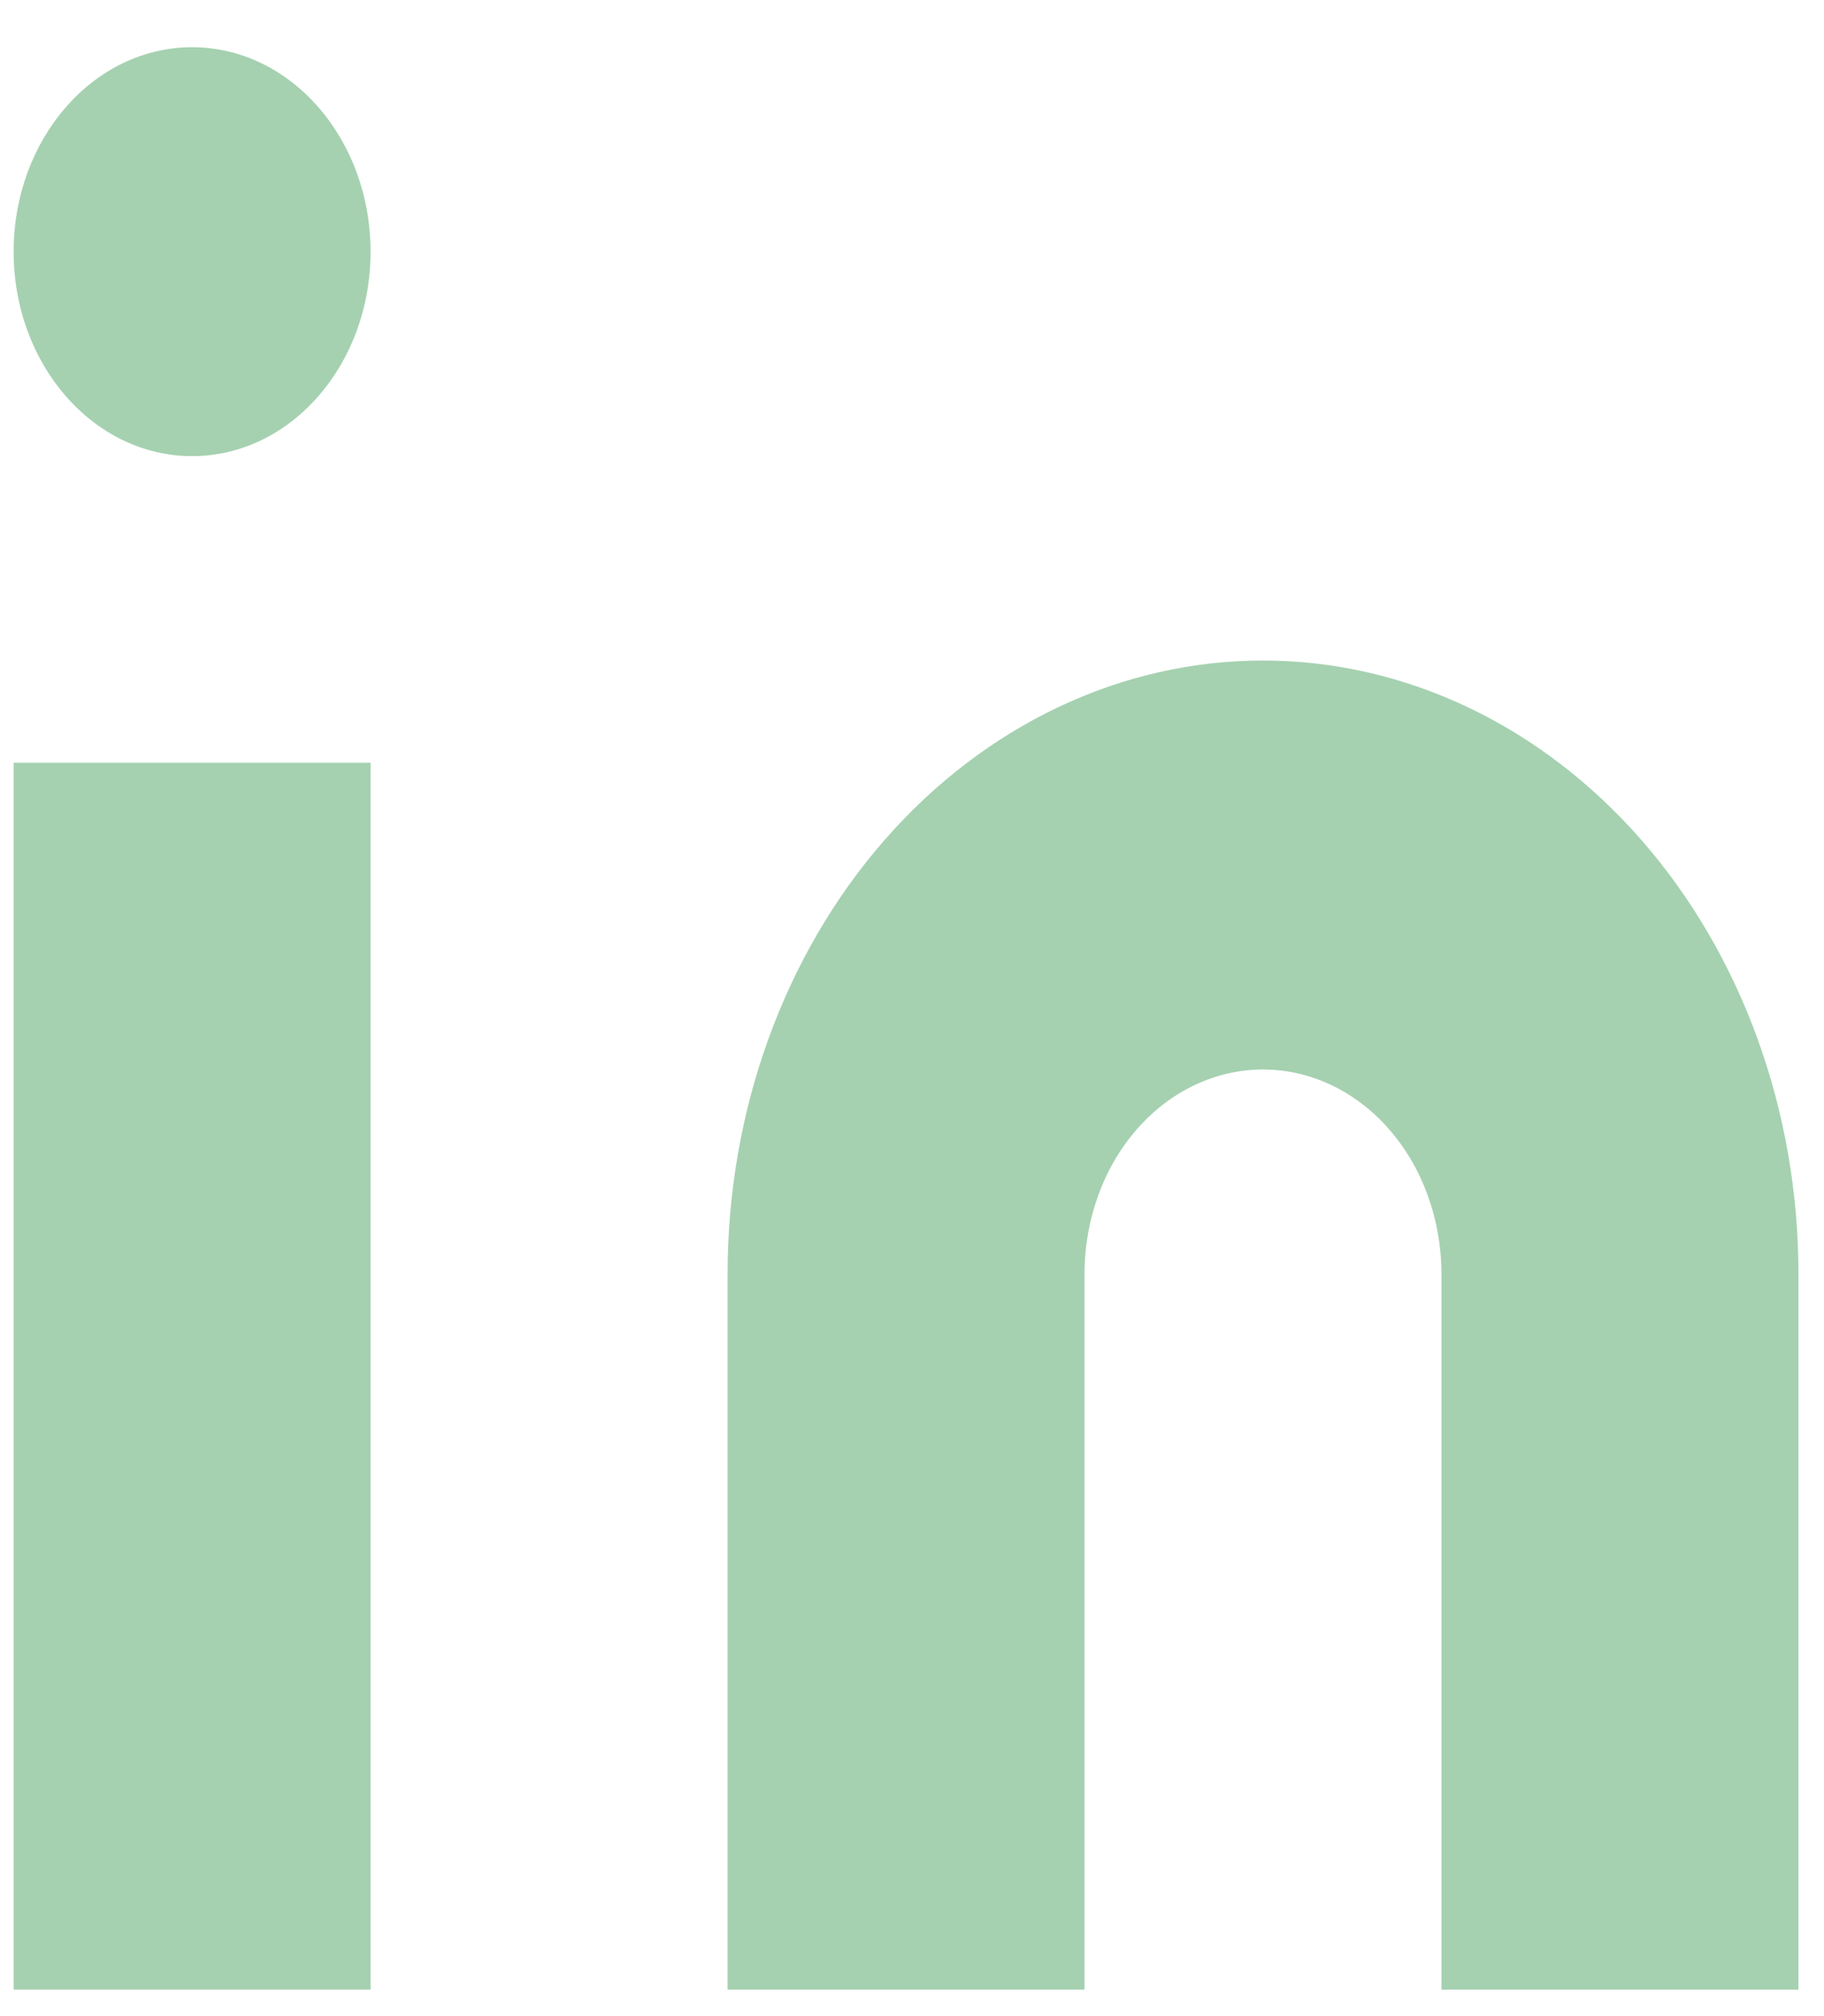 <svg width="19" height="21" viewBox="0 0 19 21" fill="none" xmlns="http://www.w3.org/2000/svg">
<path d="M13.156 6.88C14.635 6.88 16.054 7.554 17.1 8.752C18.146 9.95 18.734 11.575 18.734 13.27V20.724H15.015V13.27C15.015 12.705 14.819 12.163 14.471 11.764C14.122 11.364 13.649 11.14 13.156 11.14C12.663 11.14 12.19 11.364 11.841 11.764C11.493 12.163 11.297 12.705 11.297 13.27V20.724H7.579V13.27C7.579 11.575 8.166 9.95 9.212 8.752C10.258 7.554 11.677 6.88 13.156 6.88Z" fill="#A5D1B0"/>
<path d="M3.86 7.945H0.142V20.724H3.86V7.945Z" fill="#A5D1B0"/>
<path d="M2.001 4.751C3.028 4.751 3.86 3.798 3.86 2.622C3.86 1.446 3.028 0.492 2.001 0.492C0.974 0.492 0.142 1.446 0.142 2.622C0.142 3.798 0.974 4.751 2.001 4.751Z" fill="#A5D1B0"/>
</svg>
